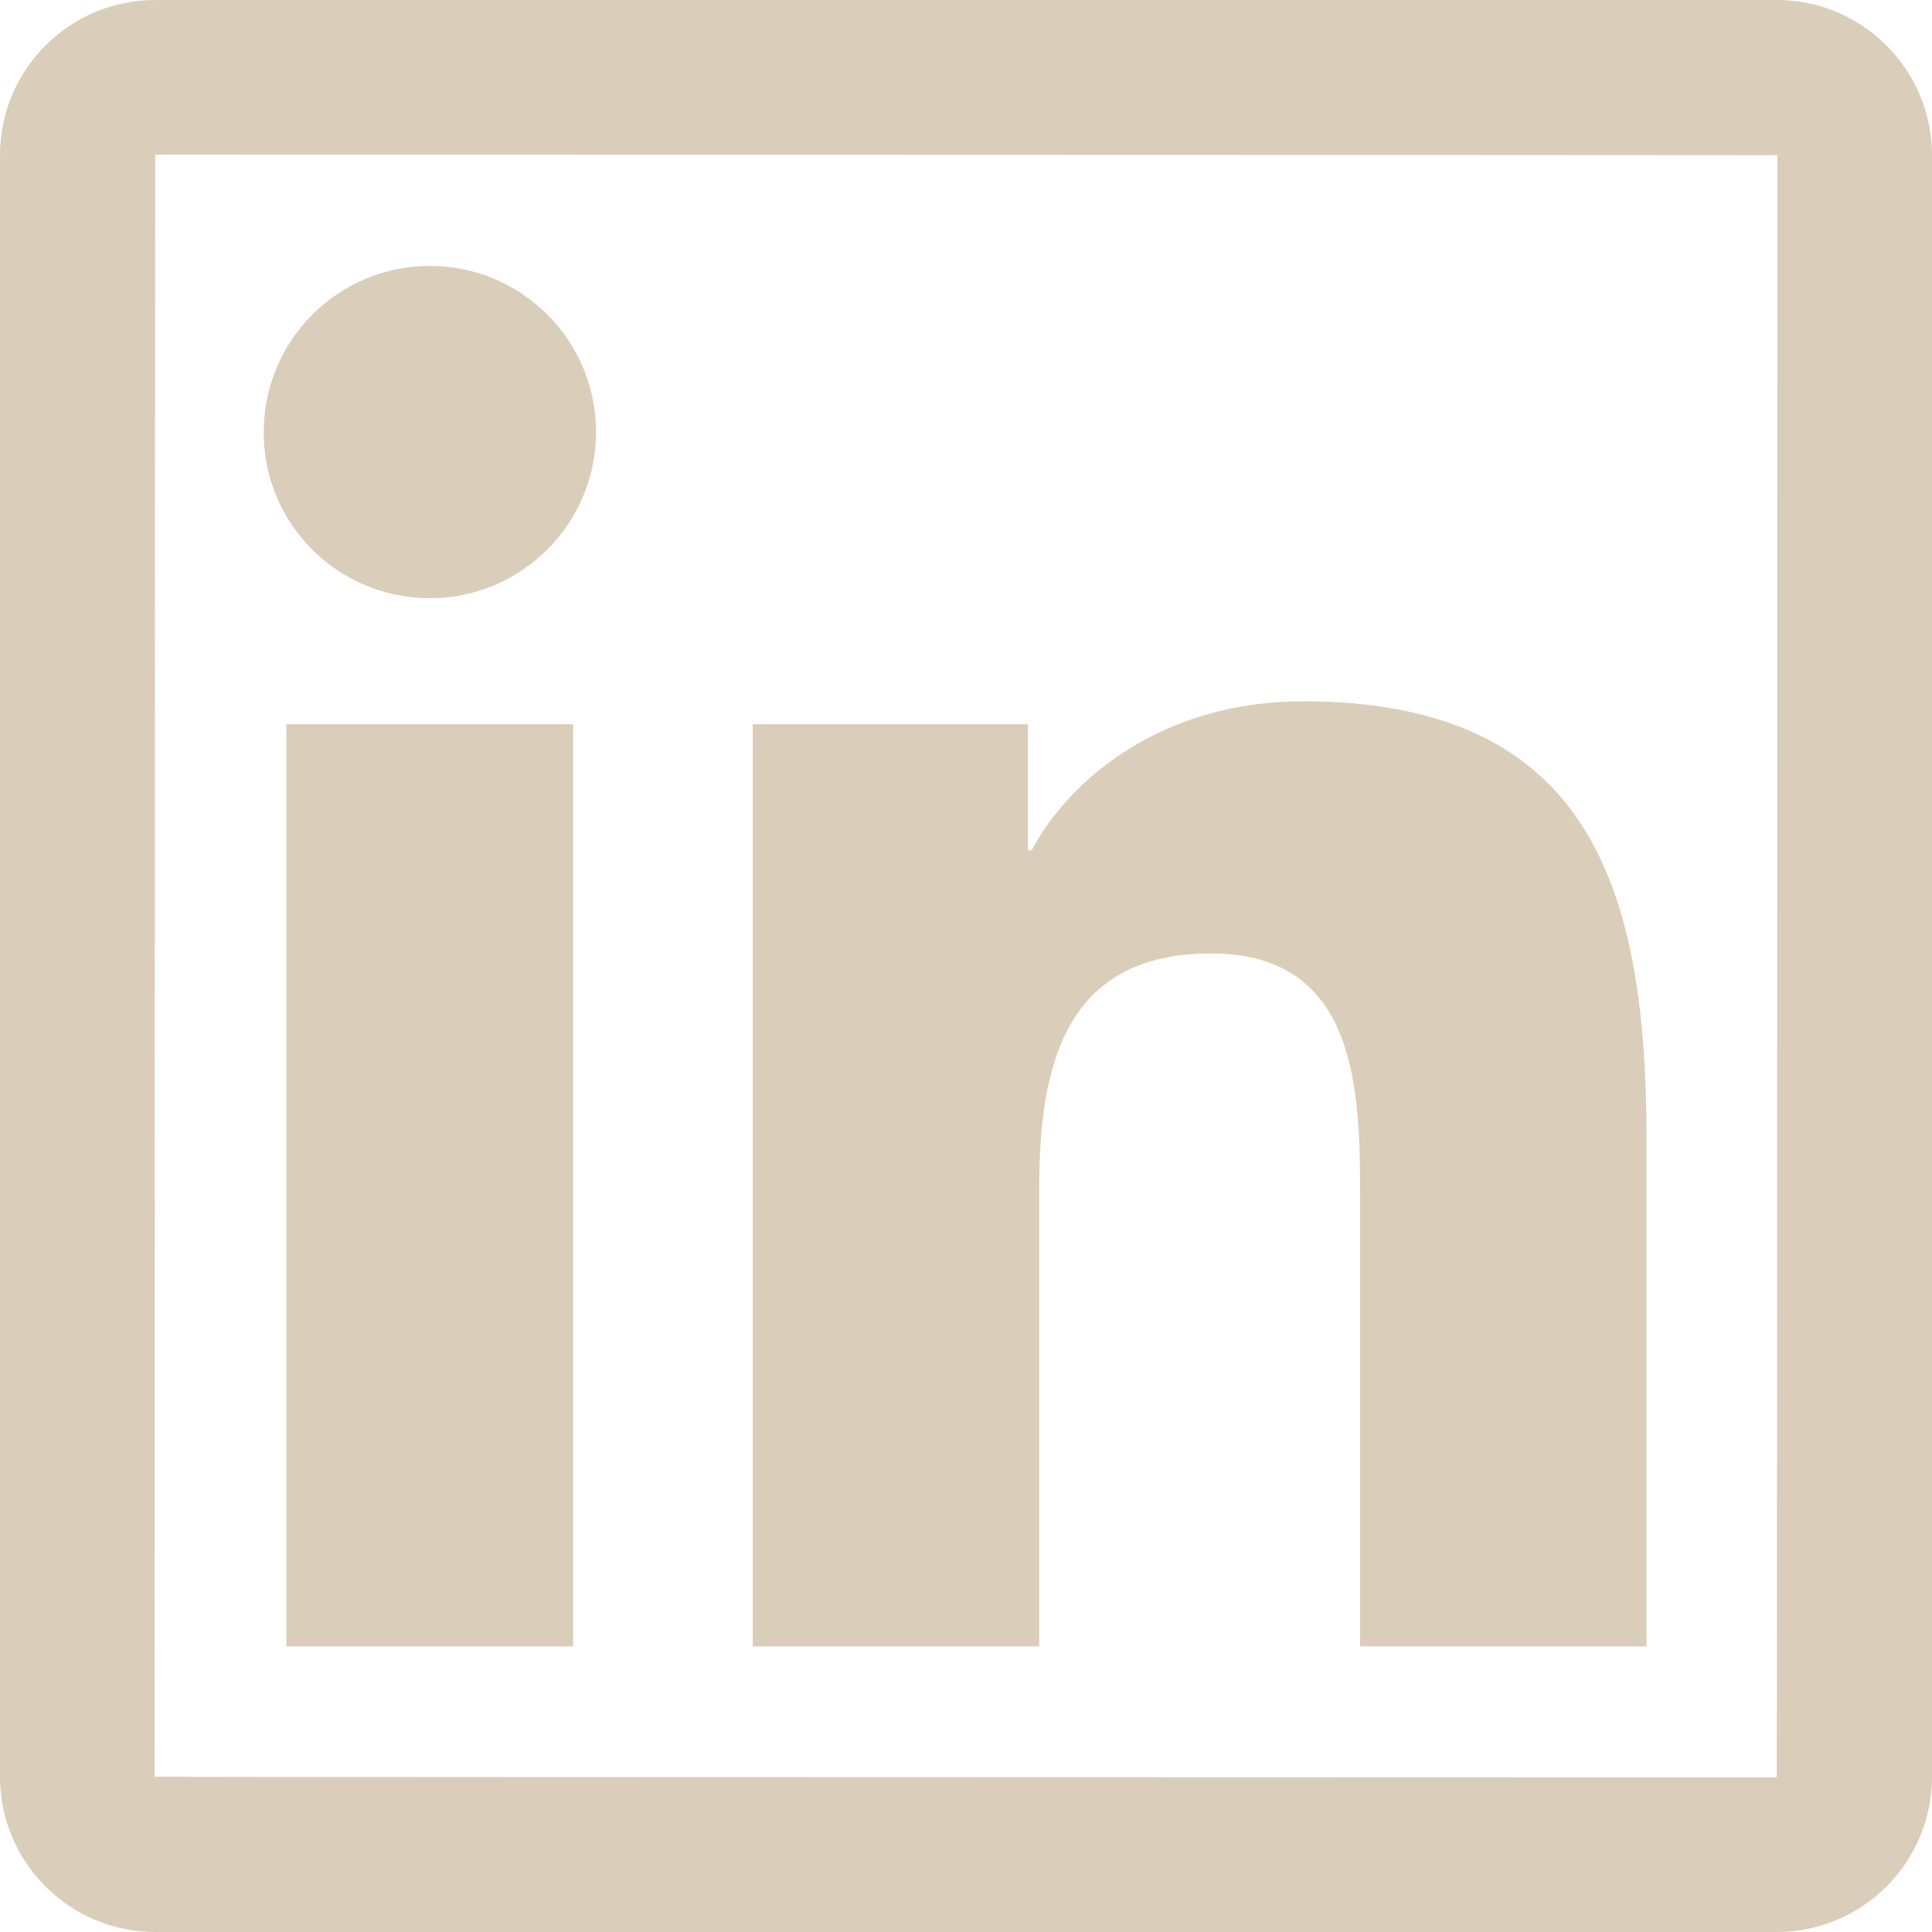 <svg width="30" height="30" viewBox="0 0 30 30" fill="none" xmlns="http://www.w3.org/2000/svg">
<path d="M27.589 0H2.411C1.08 0 0 1.08 0 2.411V27.589C0 28.92 1.08 30 2.411 30H27.589C28.92 30 30 28.92 30 27.589V2.411C30 1.08 28.92 0 27.589 0ZM27.589 27.6C10.796 27.596 2.4 27.593 2.4 27.589C2.404 10.796 2.408 2.4 2.411 2.4C19.204 2.404 27.6 2.408 27.6 2.411C27.596 19.204 27.593 27.6 27.589 27.6ZM4.447 11.246H8.899V25.564H4.447V11.246ZM6.675 9.289C8.096 9.289 9.255 8.134 9.255 6.709C9.255 6.37 9.188 6.034 9.059 5.721C8.929 5.408 8.739 5.124 8.499 4.884C8.26 4.645 7.975 4.455 7.662 4.325C7.349 4.195 7.014 4.129 6.675 4.129C6.336 4.129 6.001 4.195 5.688 4.325C5.375 4.455 5.09 4.645 4.851 4.884C4.611 5.124 4.421 5.408 4.291 5.721C4.162 6.034 4.095 6.37 4.095 6.709C4.091 8.134 5.246 9.289 6.675 9.289ZM16.136 18.48C16.136 16.613 16.492 14.805 18.806 14.805C21.086 14.805 21.12 16.939 21.12 18.6V25.564H25.567V17.711C25.567 13.856 24.735 10.89 20.231 10.89C18.067 10.89 16.616 12.079 16.02 13.204H15.96V11.246H11.689V25.564H16.136V18.48Z" fill="#DACDBA"/>
</svg>
